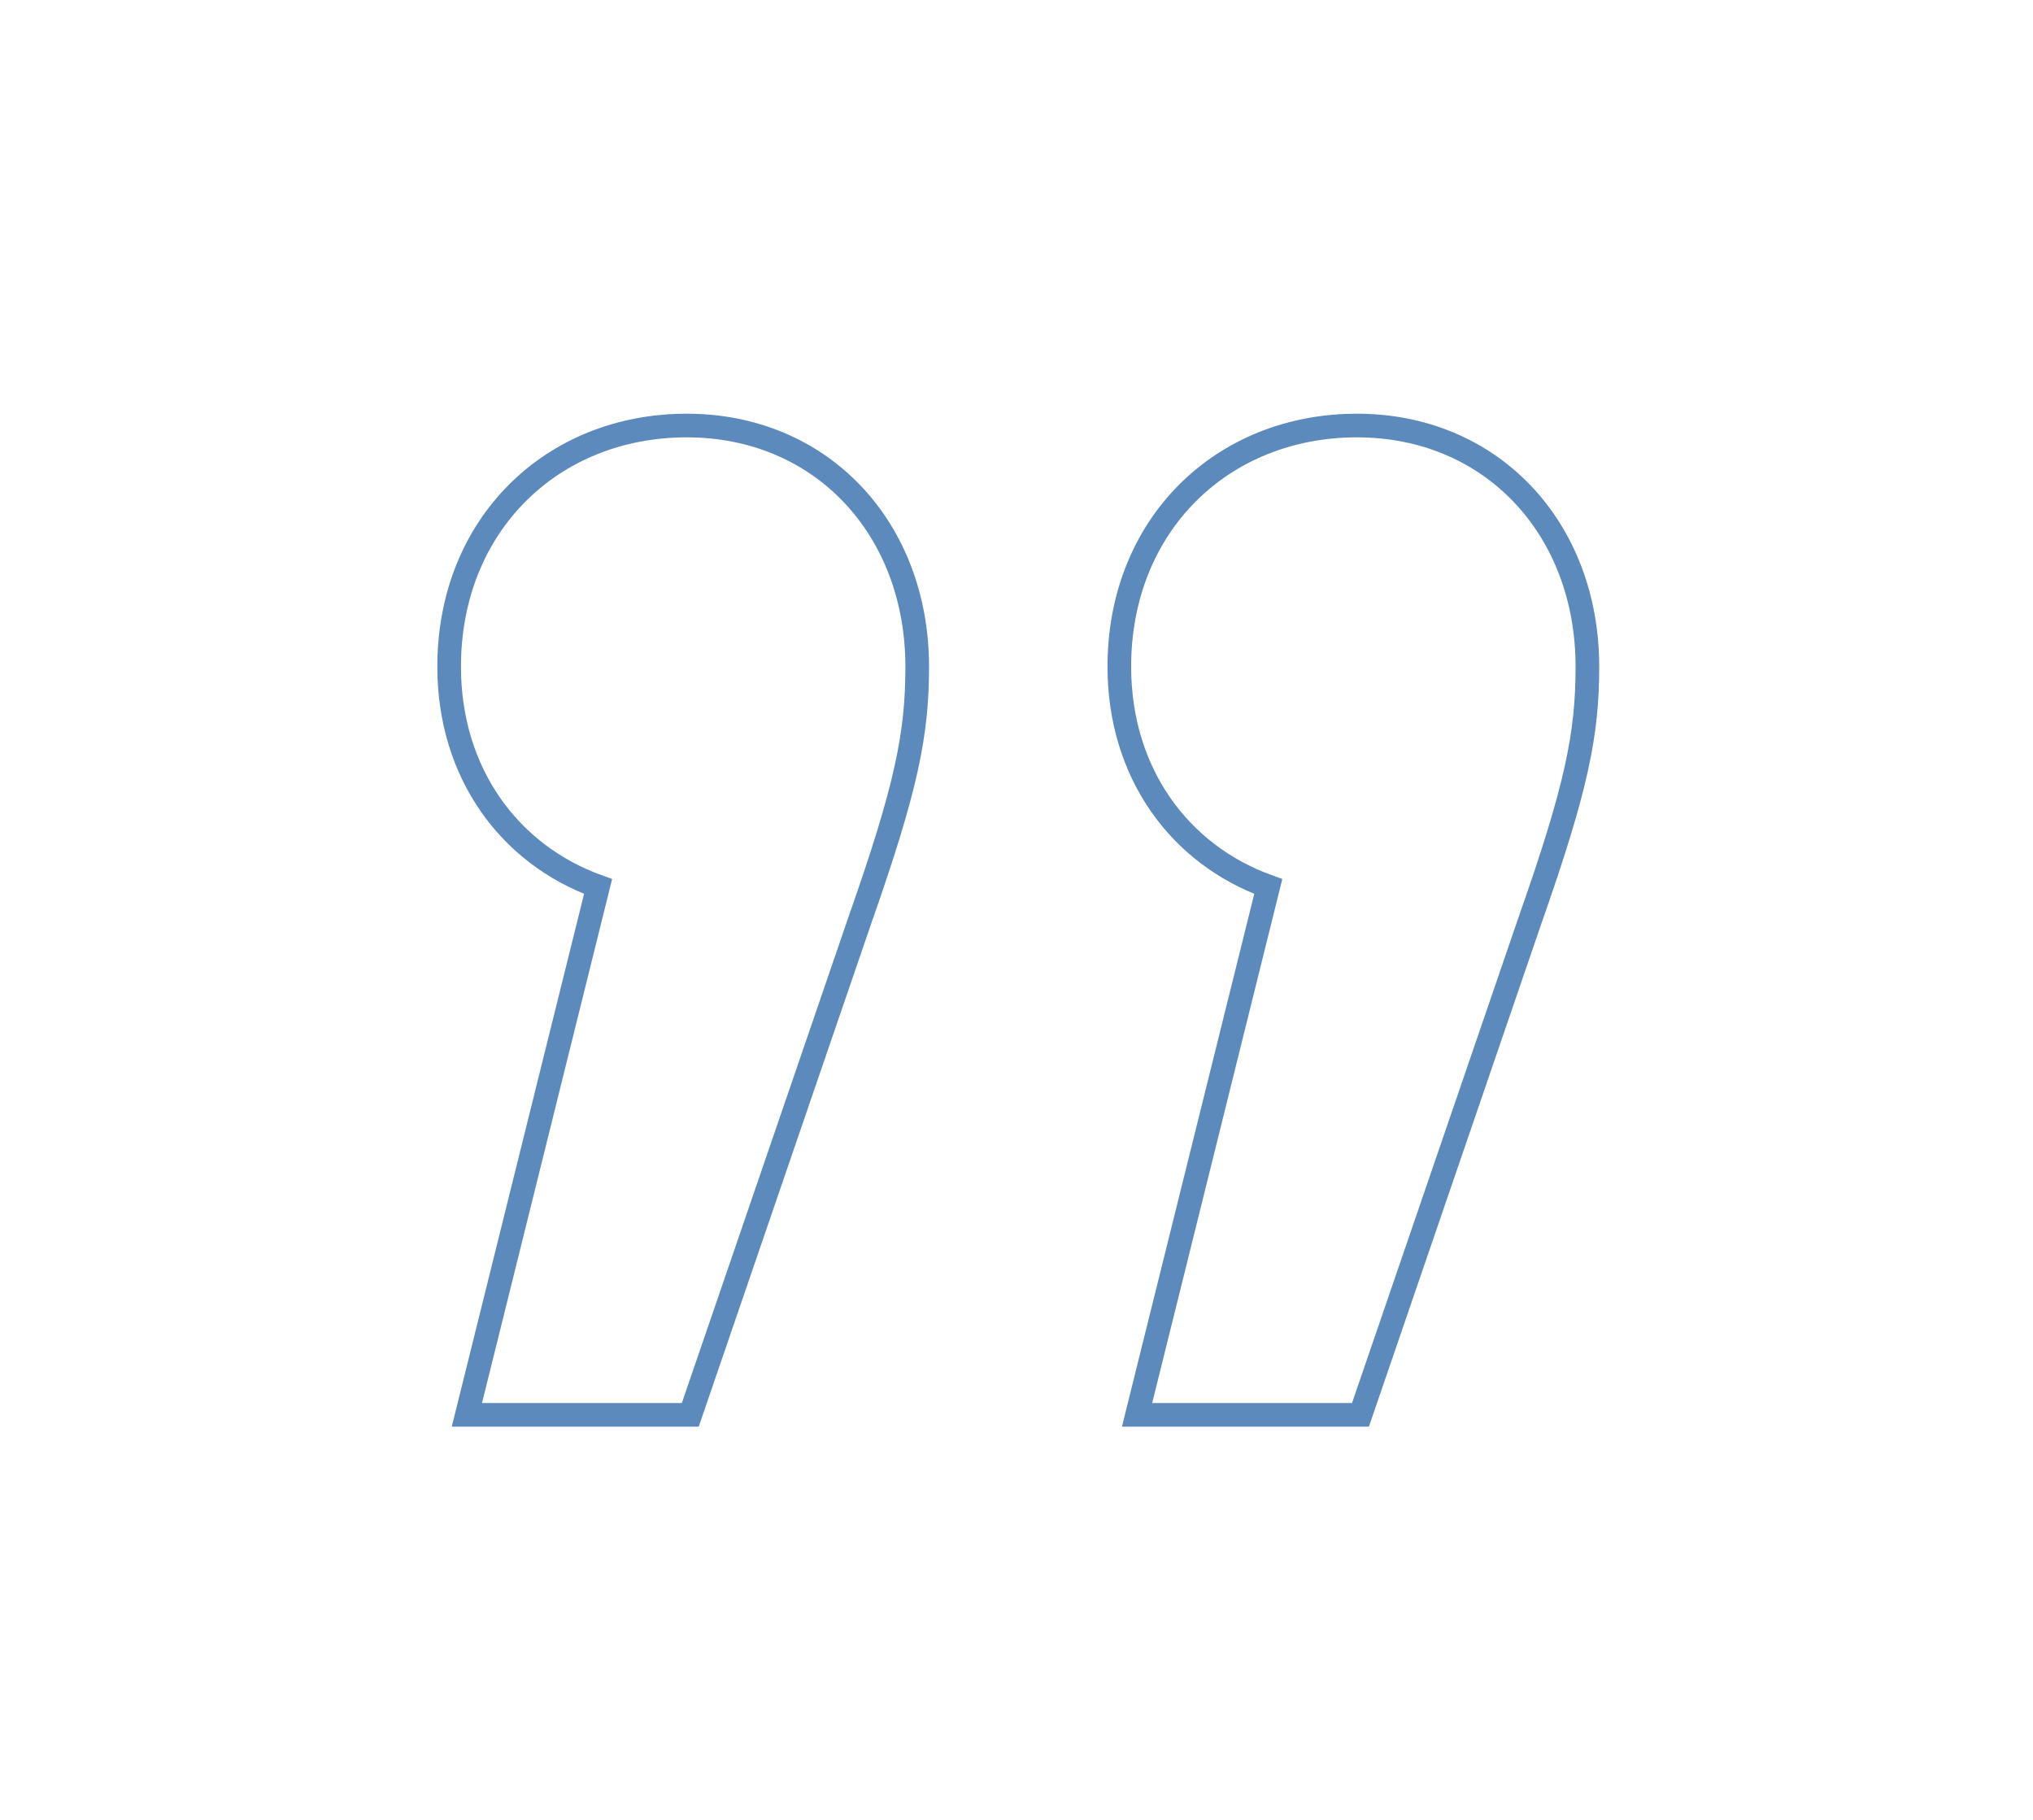 <?xml version="1.0" encoding="UTF-8"?>
<svg width="86px" height="77px" viewBox="0 0 86 77" version="1.1" xmlns="http://www.w3.org/2000/svg" xmlns:xlink="http://www.w3.org/1999/xlink">
    <!-- Generator: Sketch 55.2 (78181) - https://sketchapp.com -->
    <title>end-quote</title>
    <desc>Created with Sketch.</desc>
    <g id="end-quote" stroke="none" stroke-width="1" fill="none" fill-rule="evenodd">
        <g id="Group-4" transform="translate(19, 18)" fill-rule="nonzero" stroke="#5C8ABD">
            <path d="M10.05,1.98951966e-13 C15.75,1.98951966e-13 19.8,4.35 19.8,10.2 C19.8,13.05 19.35,15.3 17.4,20.85 L10.2,41.85 L0.75,41.85 L6.3,19.5 C2.55,18.15 5.68434189e-13,14.7 5.68434189e-13,10.2 C5.68434189e-13,4.2 4.35,1.98951966e-13 10.05,1.98951966e-13 Z" id="Path"></path>
            <path d="M38.4,1.98951966e-13 C44.1,1.98951966e-13 48.15,4.35 48.15,10.2 C48.15,13.05 47.7,15.3 45.75,20.85 L38.55,41.85 L29.1,41.85 L34.65,19.5 C30.9,18.15 28.35,14.7 28.35,10.2 C28.35,4.2 32.7,1.98951966e-13 38.4,1.98951966e-13 Z" id="Path"></path>
        </g>
    </g>
</svg>